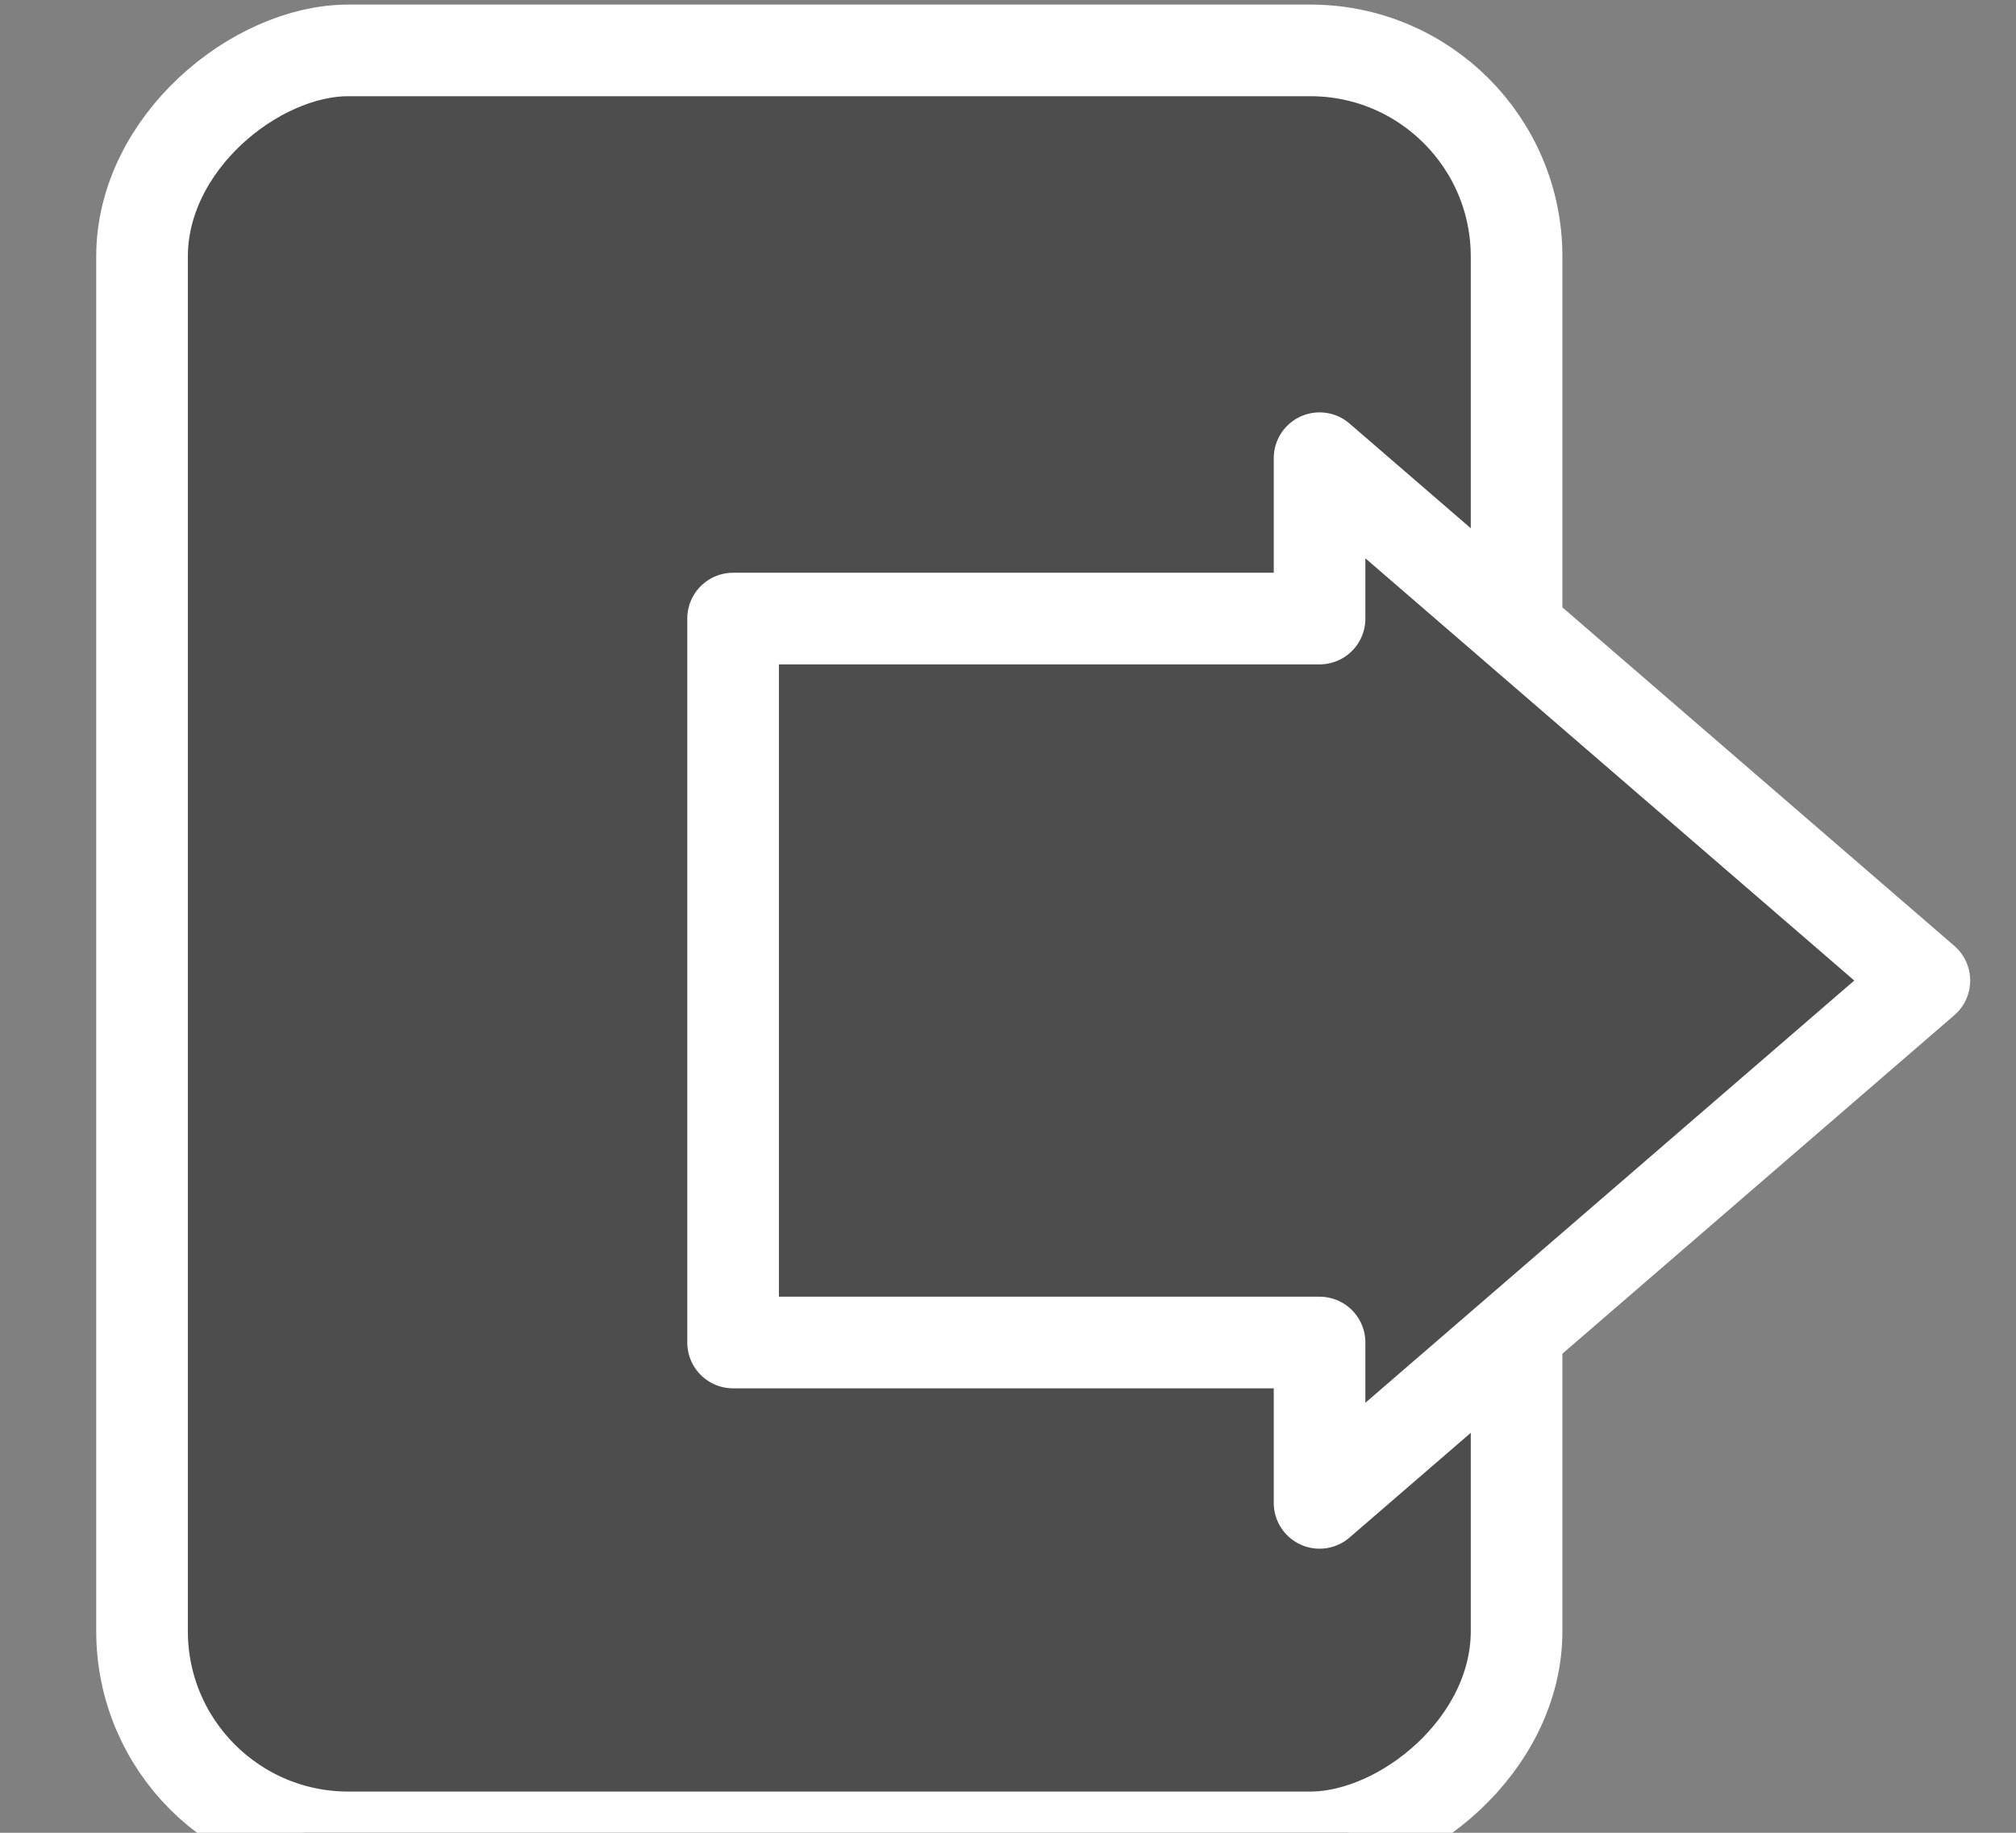 <?xml version="1.0" encoding="UTF-8"?>
<!DOCTYPE svg PUBLIC "-//W3C//DTD SVG 1.1//EN" "http://www.w3.org/Graphics/SVG/1.1/DTD/svg11.dtd">
<svg xmlns="http://www.w3.org/2000/svg" xmlns:xlink="http://www.w3.org/1999/xlink" version="1.1" width="22px" height="20px" viewBox="-0.5 -0.5 22 20" content="&lt;mxfile modified=&quot;2019-09-05T06:13:34.360Z&quot; host=&quot;www.draw.io&quot; agent=&quot;Mozilla/5.0 (Macintosh; Intel Mac OS X 10_14_6) AppleWebKit/537.36 (KHTML, like Gecko) Chrome/76.0.381.132 Safari/537.36&quot; version=&quot;11.2.5&quot; etag=&quot;akY7hLLfwBEi1vbKImCr&quot; type=&quot;device&quot; pages=&quot;1&quot;&gt;&lt;diagram id=&quot;eDBF0TH5DfdbPLNuRLfr&quot;&gt;vVXBjpswEP0ajqkMLEtybJPd9lKpUqT27OIJWDUMMs5C+vW1YxvwQjYrVdogRfab57HnvcFE6b4evkraVt+RgYgSwoYoPURJsiM7/W+AiwWyPLNAKTmzUDwBR/4XHEgceuYMuoCoEIXibQgW2DRQqACjUmIf0k4owl1bWsICOBZULNFfnKnKotuMTPg34GXld46Ji9TUkx3QVZRhP4PSpyjdS0RlR/WwB2G087rYdc83ouPBJDTqPQsSu+CFirOrzZ1LXXyxpcRz62ggFQxrEtPfnk6WR4jHwnRDANag5EVTfKLto13imiH2MvaTtPEut1g1lzVzXUOdneWYe6pYD1zR6wKkHyFAsi7AhxT4cL9AXV/DwPDjKP3SV1zBsaWFifb6/dVYpWrhwmPHEj0psOaFG3dK4h/Yo0B5TZs+X39jxL8pJsmJCzFjPhzMo/FSUsa1bD7WYAOGLnj7021DZeEuhDjTU4mKKo6Nnm92Jn7TqLkh6ZsduYmToCM3yUpDZmt+kf/3K7vvl7agNcOTgOGzuc502dAwNzwUgnadsWVumz97TizZu5Fkdu413X56zN8085Z1r0yerAC2uEzvGjFT2ms6F9pjEoQ2/yVMvya+2+EHcr3x6HNOApvzPEzQ4VkW4NbM79BXacbP0o08isoS1CLPtRHGmtd6Q0+nL4GlT5/T9Okf&lt;/diagram&gt;&lt;/mxfile&gt;"><rect x="-0.5" y="-0.5" width="22" height="20" fill="#808080" stroke="none"/><defs/><g><rect x="-1.2" y="2.3" width="19.5" height="15" rx="2.25" ry="2.25" fill="#4d4d4d" stroke="#ffffff" transform="rotate(-90,8.55,9.8)" pointer-events="none"/><path d="M 7.5 14.15 L 7.5 6.25 L 13.9 6.25 L 13.9 4.5 L 20.5 10.2 L 13.9 15.9 L 13.9 14.15 Z" fill="#4d4d4d" stroke="#ffffff" stroke-linejoin="round" stroke-miterlimit="10" pointer-events="none"/></g></svg>